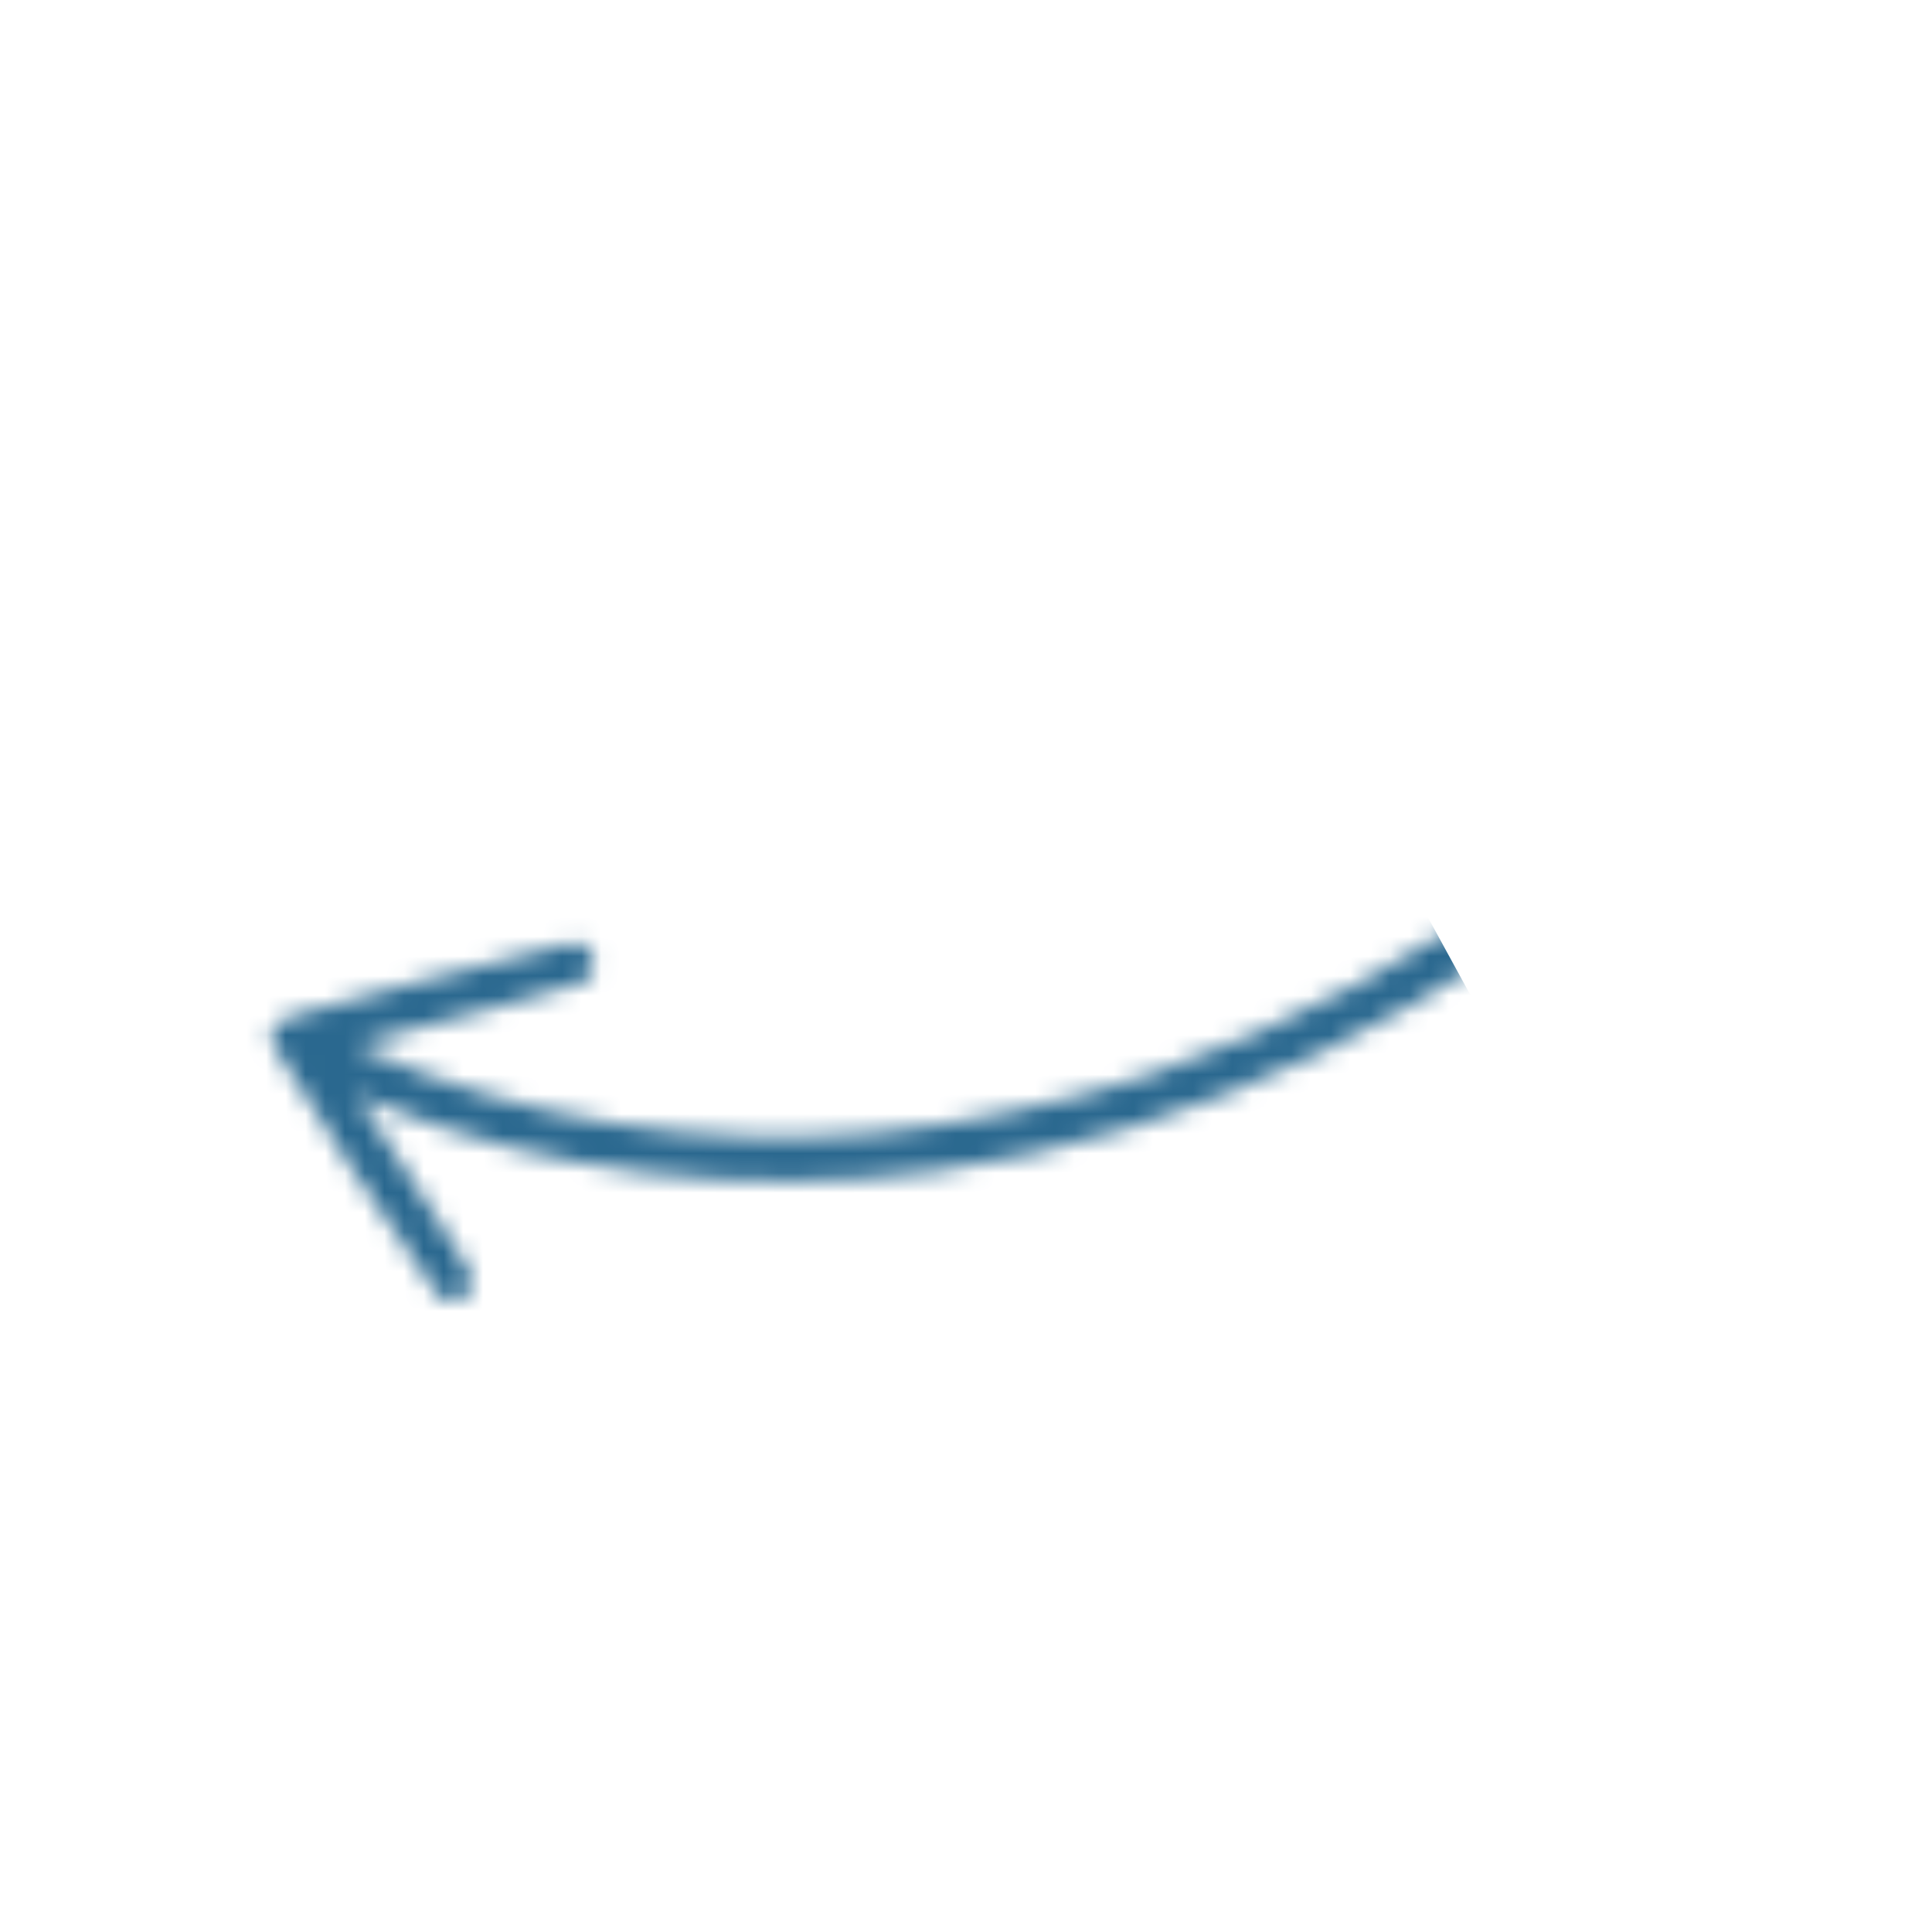 <svg width="98" height="98" viewBox="0 0 98 98" fill="none" xmlns="http://www.w3.org/2000/svg">
<mask id="mask0_37_579" style="mask-type:alpha" maskUnits="userSpaceOnUse" x="3" y="3" width="92" height="92">
<g clip-path="url(#clip0_37_579)">
<path d="M23.189 65.945C23.779 65.793 24.036 65.46 23.988 64.901C23.97 64.649 22.932 62.944 21.02 60.026L18.073 55.526L19.096 55.949C27.608 59.495 37.813 60.739 47.48 59.406C60.543 57.611 73.574 51.357 85.548 41.174C86.978 39.959 87.2 39.635 87.037 39.039C86.791 38.045 85.806 37.993 84.734 38.936C83.562 39.97 80.54 42.366 78.912 43.556C72.264 48.446 65.411 52.093 58.31 54.518C54.397 55.857 48.59 57.092 44.459 57.468C35.519 58.261 26.447 56.793 18.622 53.29L18.043 53.039L20.062 52.444C21.172 52.13 23.693 51.453 25.67 50.955C27.646 50.456 29.419 49.943 29.615 49.817C30.513 49.272 30.18 47.862 29.137 47.806C28.944 47.799 25.498 48.656 21.487 49.725C14.407 51.602 14.186 51.668 13.934 52.095C13.755 52.398 13.714 52.647 13.789 52.903C13.954 53.471 22.042 65.706 22.379 65.906C22.547 66.005 22.885 66.023 23.189 65.945Z" fill="black"/>
</g>
</mask>
<g mask="url(#mask0_37_579)">
<g filter="url(#filter0_f_37_579)">
<rect x="-2.039" y="53.099" width="68.476" height="57.825" transform="rotate(-28.696 -2.039 53.099)" fill="#2A688F"/>
</g>
</g>
<defs>
<filter id="filter0_f_37_579" x="-18.039" y="4.22" width="119.831" height="115.602" filterUnits="userSpaceOnUse" color-interpolation-filters="sRGB">
<feFlood flood-opacity="0" result="BackgroundImageFix"/>
<feBlend mode="normal" in="SourceGraphic" in2="BackgroundImageFix" result="shape"/>
<feGaussianBlur stdDeviation="8" result="effect1_foregroundBlur_37_579"/>
</filter>
<clipPath id="clip0_37_579">
<rect width="66.79" height="66.79" fill="white" transform="translate(60.534 94.519) rotate(-149.414)"/>
</clipPath>
</defs>
</svg>
